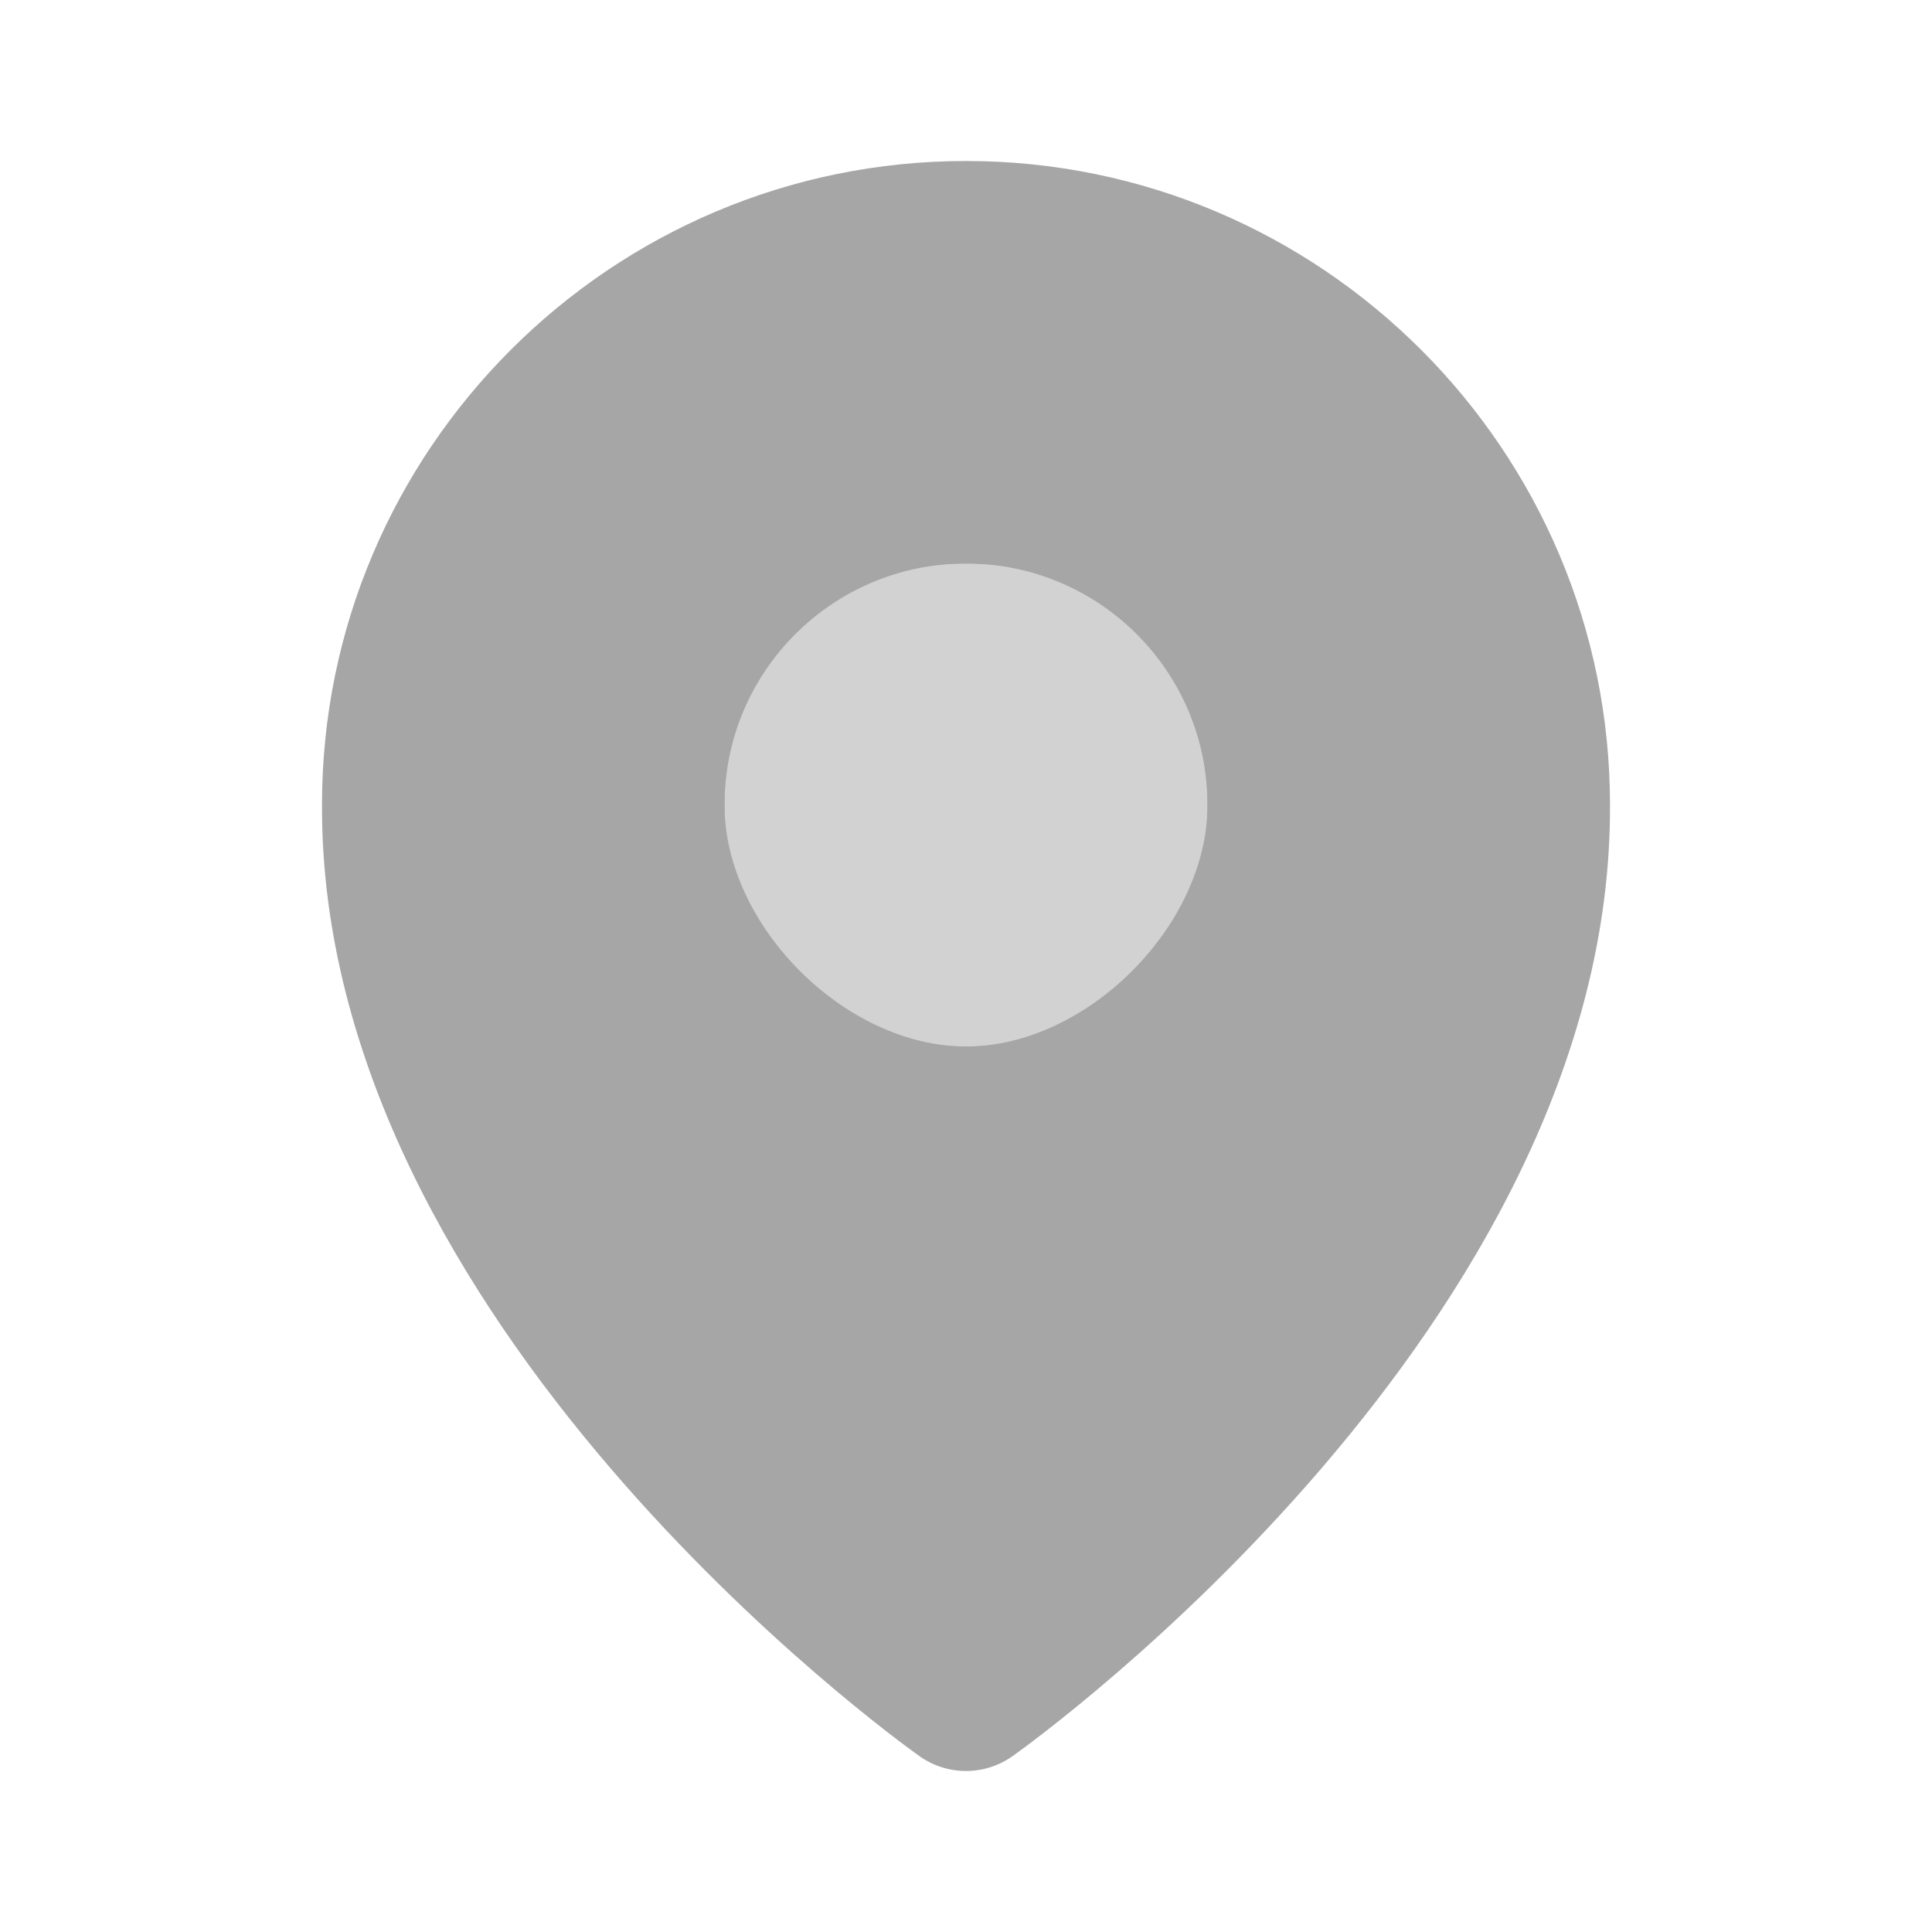 <svg width="24" height="24" viewBox="0 0 24 24" fill="none" xmlns="http://www.w3.org/2000/svg">
<path d="M12 14C14.206 14 16 12.206 16 10C16 7.794 14.206 6 12 6C9.794 6 8 7.794 8 10C8 12.206 9.794 14 12 14ZM12 7C14 7 15 8.5 15 10C15 11.5 13.5 13 12 13C10.5 13 9 11.5 9 10C9 8.5 10 7 12 7Z" fill="#A6A6A6"/>
<circle cx="12" cy="10" r="4" fill="#A6A6A6" fill-opacity="0.5"/>
<path fill-rule="evenodd" clip-rule="evenodd" d="M12 22C11.792 22 11.589 21.935 11.42 21.814C11.116 21.599 3.971 16.44 4 9.995C4 5.589 7.589 2 12 2C16.411 2 20 5.589 20 10C20.029 16.44 12.884 21.599 12.58 21.814C12.411 21.935 12.208 22 12 22ZM12 13C13.657 13 15 11.657 15 10C15 8.343 13.657 7 12 7C10.343 7 9 8.343 9 10C9 11.657 10.343 13 12 13Z" fill="#A6A6A6"/>
</svg>
